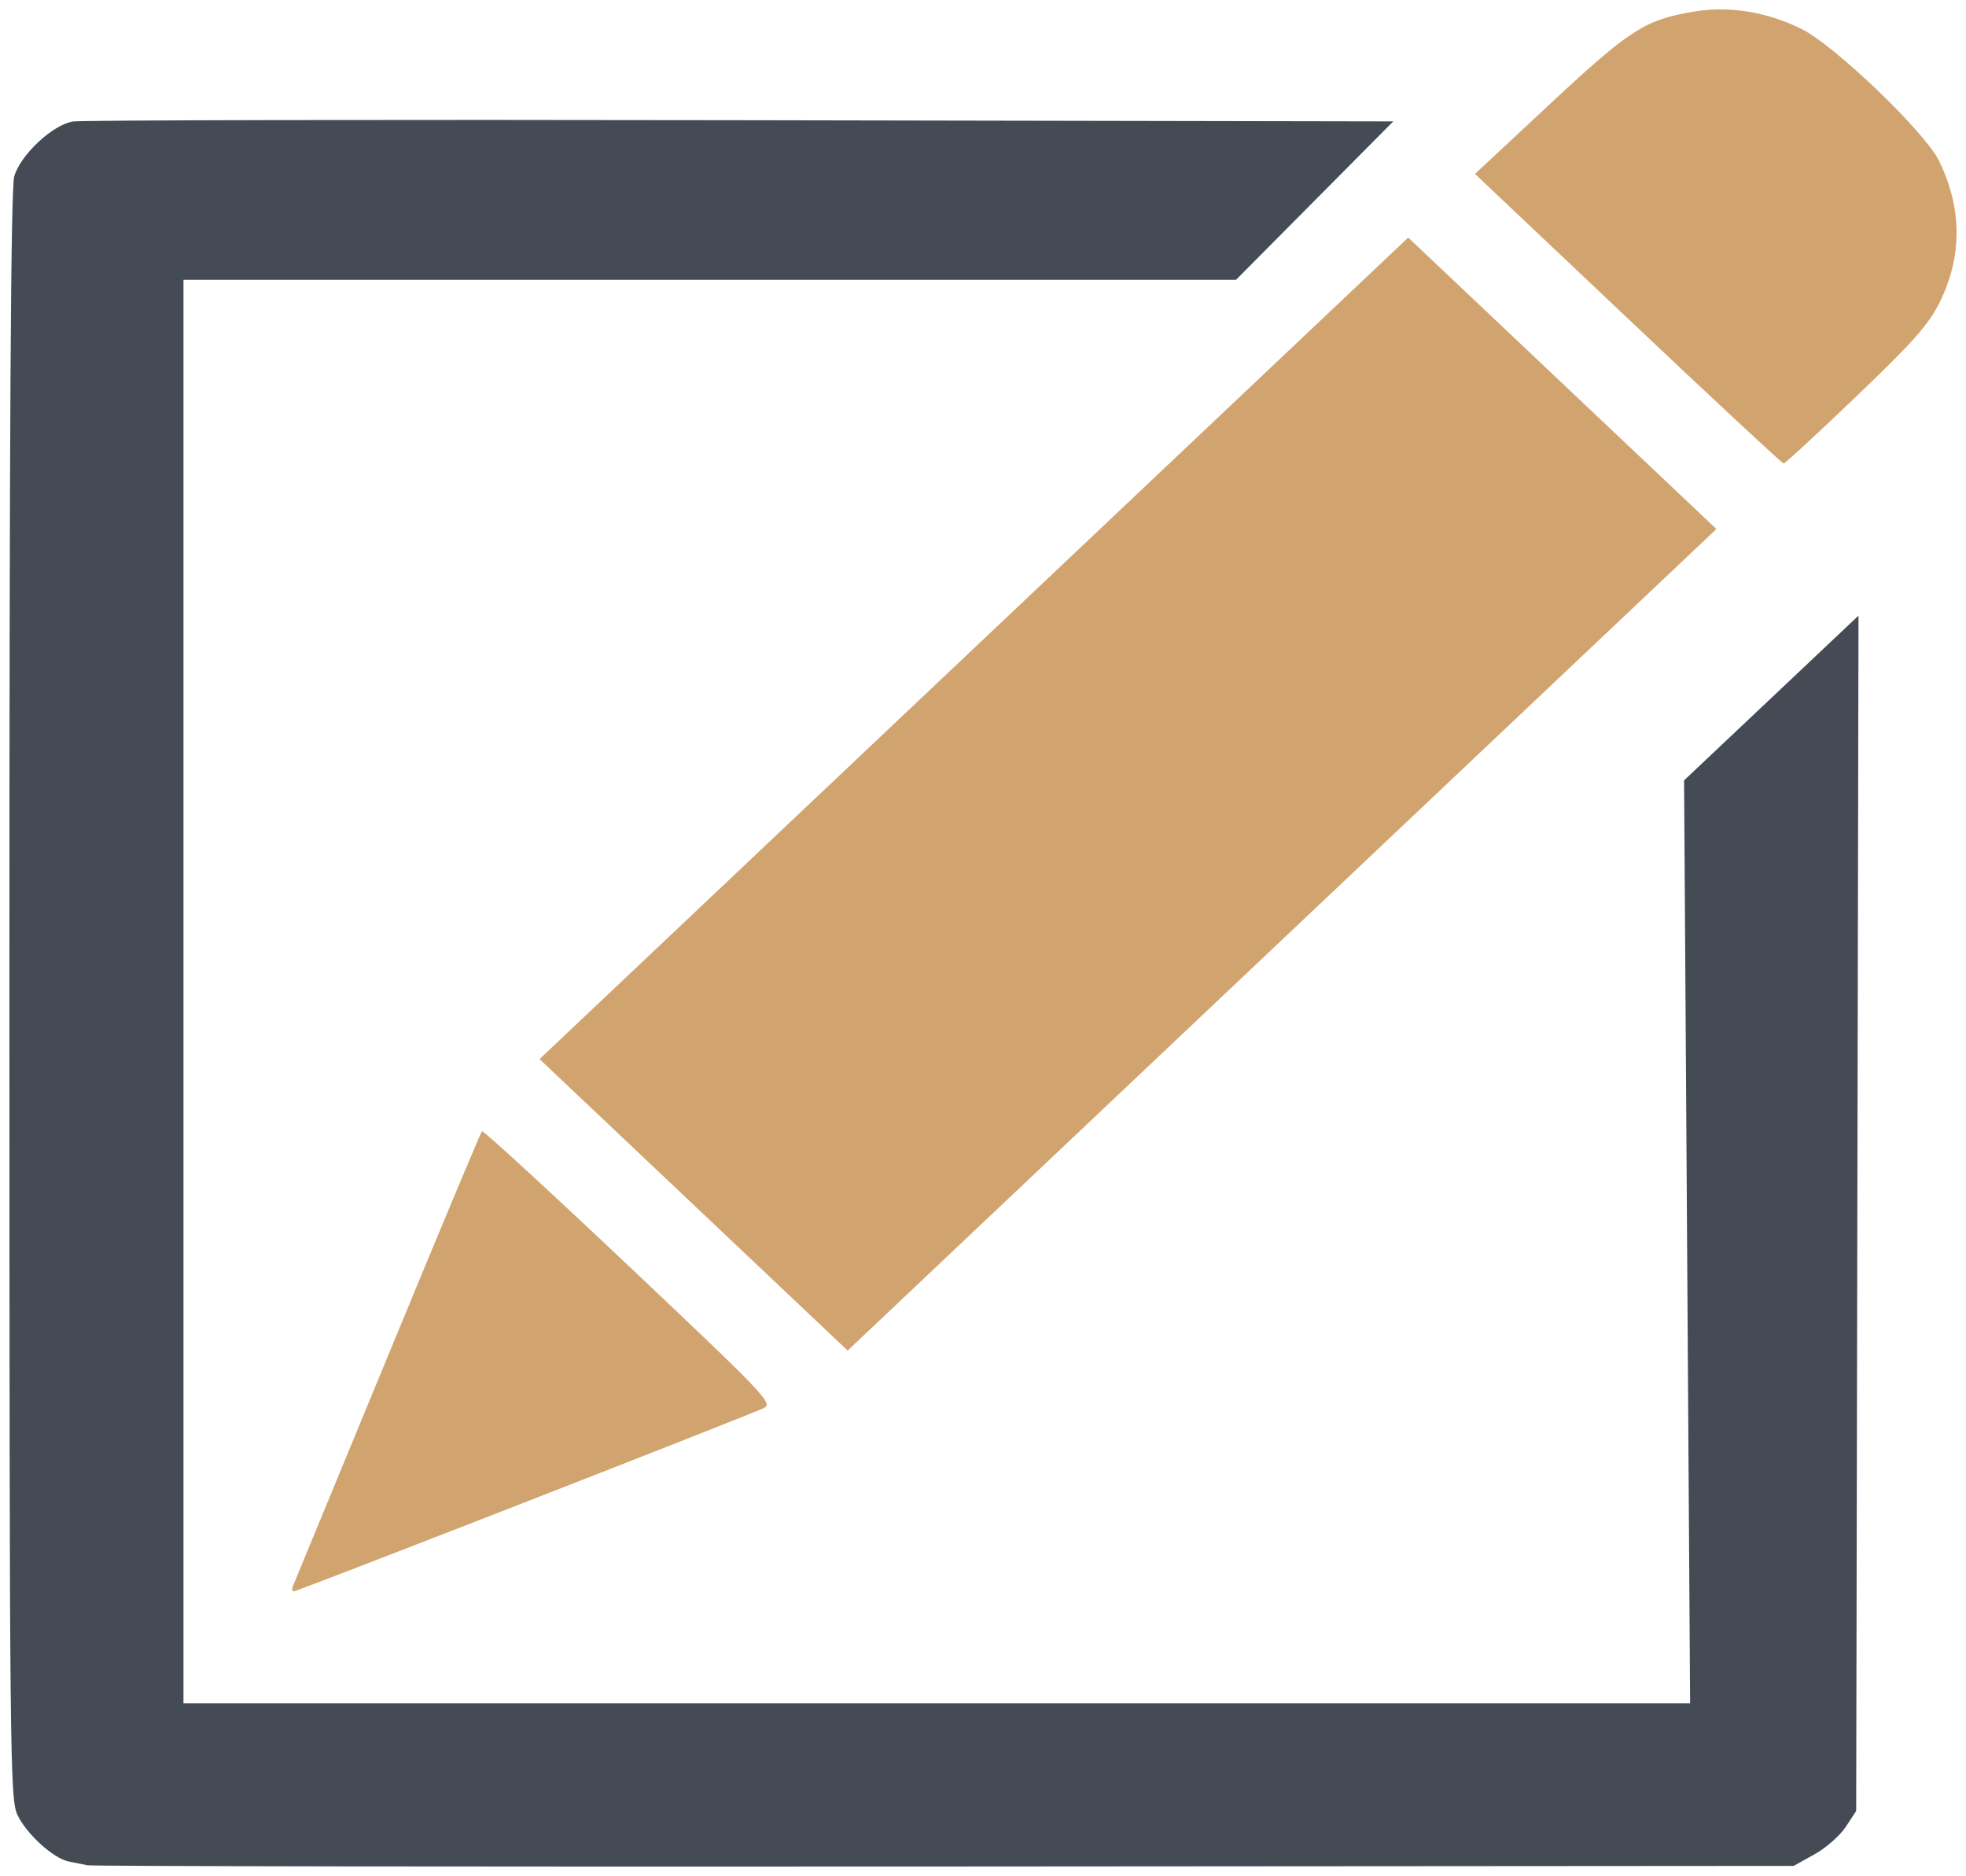 <?xml version="1.0" encoding="UTF-8" standalone="no"?>
<!-- Generated by IcoMoon.io -->

<svg
   xmlns:dc="http://purl.org/dc/elements/1.1/"
   xmlns:cc="http://creativecommons.org/ns#"
   xmlns:rdf="http://www.w3.org/1999/02/22-rdf-syntax-ns#"
   xmlns:svg="http://www.w3.org/2000/svg"
   xmlns="http://www.w3.org/2000/svg"
   xmlns:sodipodi="http://sodipodi.sourceforge.net/DTD/sodipodi-0.dtd"
   xmlns:inkscape="http://www.inkscape.org/namespaces/inkscape"
   version="1.1"
   width="62.622"
   height="59.742"
   viewBox="0 0 62.622 59.742"
   id="svg6153"
   sodipodi:docname="contactIN.svg"
   inkscape:version="0.92.4 (5da689c313, 2019-01-14)">
  <defs
     id="defs6157" />
  <sodipodi:namedview
     pagecolor="#ffffff"
     bordercolor="#666666"
     borderopacity="1"
     objecttolerance="10"
     gridtolerance="10"
     guidetolerance="10"
     inkscape:pageopacity="0"
     inkscape:pageshadow="2"
     inkscape:window-width="1920"
     inkscape:window-height="1017"
     id="namedview6155"
     showgrid="false"
     fit-margin-top="0.3"
     fit-margin-right="0.3"
     fit-margin-left="0.3"
     fit-margin-bottom="0.3"
     inkscape:showpageshadow="false"
     showborder="true"
     inkscape:zoom="9.875"
     inkscape:cx="25.636751"
     inkscape:cy="28.449137"
     inkscape:window-x="1912"
     inkscape:window-y="-8"
     inkscape:window-maximized="1"
     inkscape:current-layer="svg6153" />
  <title
     id="title6149">contact</title>
  <path
     style="fill:#d1a46f;fill-opacity:1;fill-rule:evenodd;stroke:none;stroke-width:0.156;stroke-linejoin:round;stroke-miterlimit:4;stroke-dasharray:none;stroke-opacity:1"
     d="M 22.093,38.368 17.186,33.727 31.021,20.646 44.855,7.565 49.763,12.206 54.672,16.847 40.836,29.928 27,43.009 Z"
     id="path6161"
     inkscape:connector-curvature="0" />
  <path
     style="fill:#d1a46f;fill-opacity:1;fill-rule:evenodd;stroke:none;stroke-width:0.156;stroke-linejoin:round;stroke-miterlimit:4;stroke-dasharray:none;stroke-opacity:1"
     d="m 9.331,50.508 c 0.04,-0.092 1.395,-3.375 3.012,-7.295 1.617,-3.92 2.971,-7.155 3.008,-7.19 0.037,-0.035 2.145,1.9 4.683,4.299 4.365,4.126 4.599,4.371 4.298,4.517 -0.481,0.233 -14.854,5.837 -14.971,5.837 -0.056,0 -0.069,-0.076 -0.03,-0.168 z"
     id="path6163"
     inkscape:connector-curvature="0" />
  <path
     style="fill:#d1a46f;fill-opacity:1;fill-rule:evenodd;stroke:none;stroke-width:0.156;stroke-linejoin:round;stroke-miterlimit:4;stroke-dasharray:none;stroke-opacity:1"
     d="M 51.857,10.149 46.981,5.538 49.368,3.314 c 2.552,-2.377 3.016,-2.676 4.568,-2.942 1.132,-0.194 2.361,0.005 3.466,0.56 1.052,0.529 3.909,3.27 4.356,4.181 0.744,1.514 0.752,3.046 0.024,4.517 -0.349,0.705 -0.834,1.253 -2.657,2.997 -1.226,1.174 -2.266,2.134 -2.311,2.134 -0.045,0 -2.276,-2.075 -4.957,-4.612 z"
     id="path6165"
     inkscape:connector-curvature="0" />
  <path
     style="fill:#444b55;fill-opacity:1;fill-rule:evenodd;stroke:none;stroke-width:0.156;stroke-linejoin:round;stroke-miterlimit:4;stroke-dasharray:none;stroke-opacity:1"
     d="M 2.786,59.4 C 2.629,59.368 2.358,59.313 2.184,59.278 1.701,59.181 0.852,58.411 0.561,57.807 0.314,57.291 0.302,56.141 0.3,31.71 0.298,13.549 0.343,5.997 0.454,5.615 0.652,4.932 1.671,3.978 2.318,3.869 2.575,3.825 12.144,3.807 23.582,3.828 l 20.797,0.038 -2.504,2.522 -2.504,2.522 H 22.608 5.844 V 31.576 54.241 H 29.839 53.834 l -0.096,-14.695 -0.096,-14.695 2.778,-2.623 2.778,-2.623 -0.037,19.033 -0.037,19.033 -0.332,0.506 c -0.183,0.278 -0.631,0.672 -0.996,0.874 l -0.663,0.369 -27.03,0.019 c -14.866,0.01 -27.158,-0.007 -27.315,-0.039 z"
     id="path6167"
     inkscape:connector-curvature="0" />
</svg>
